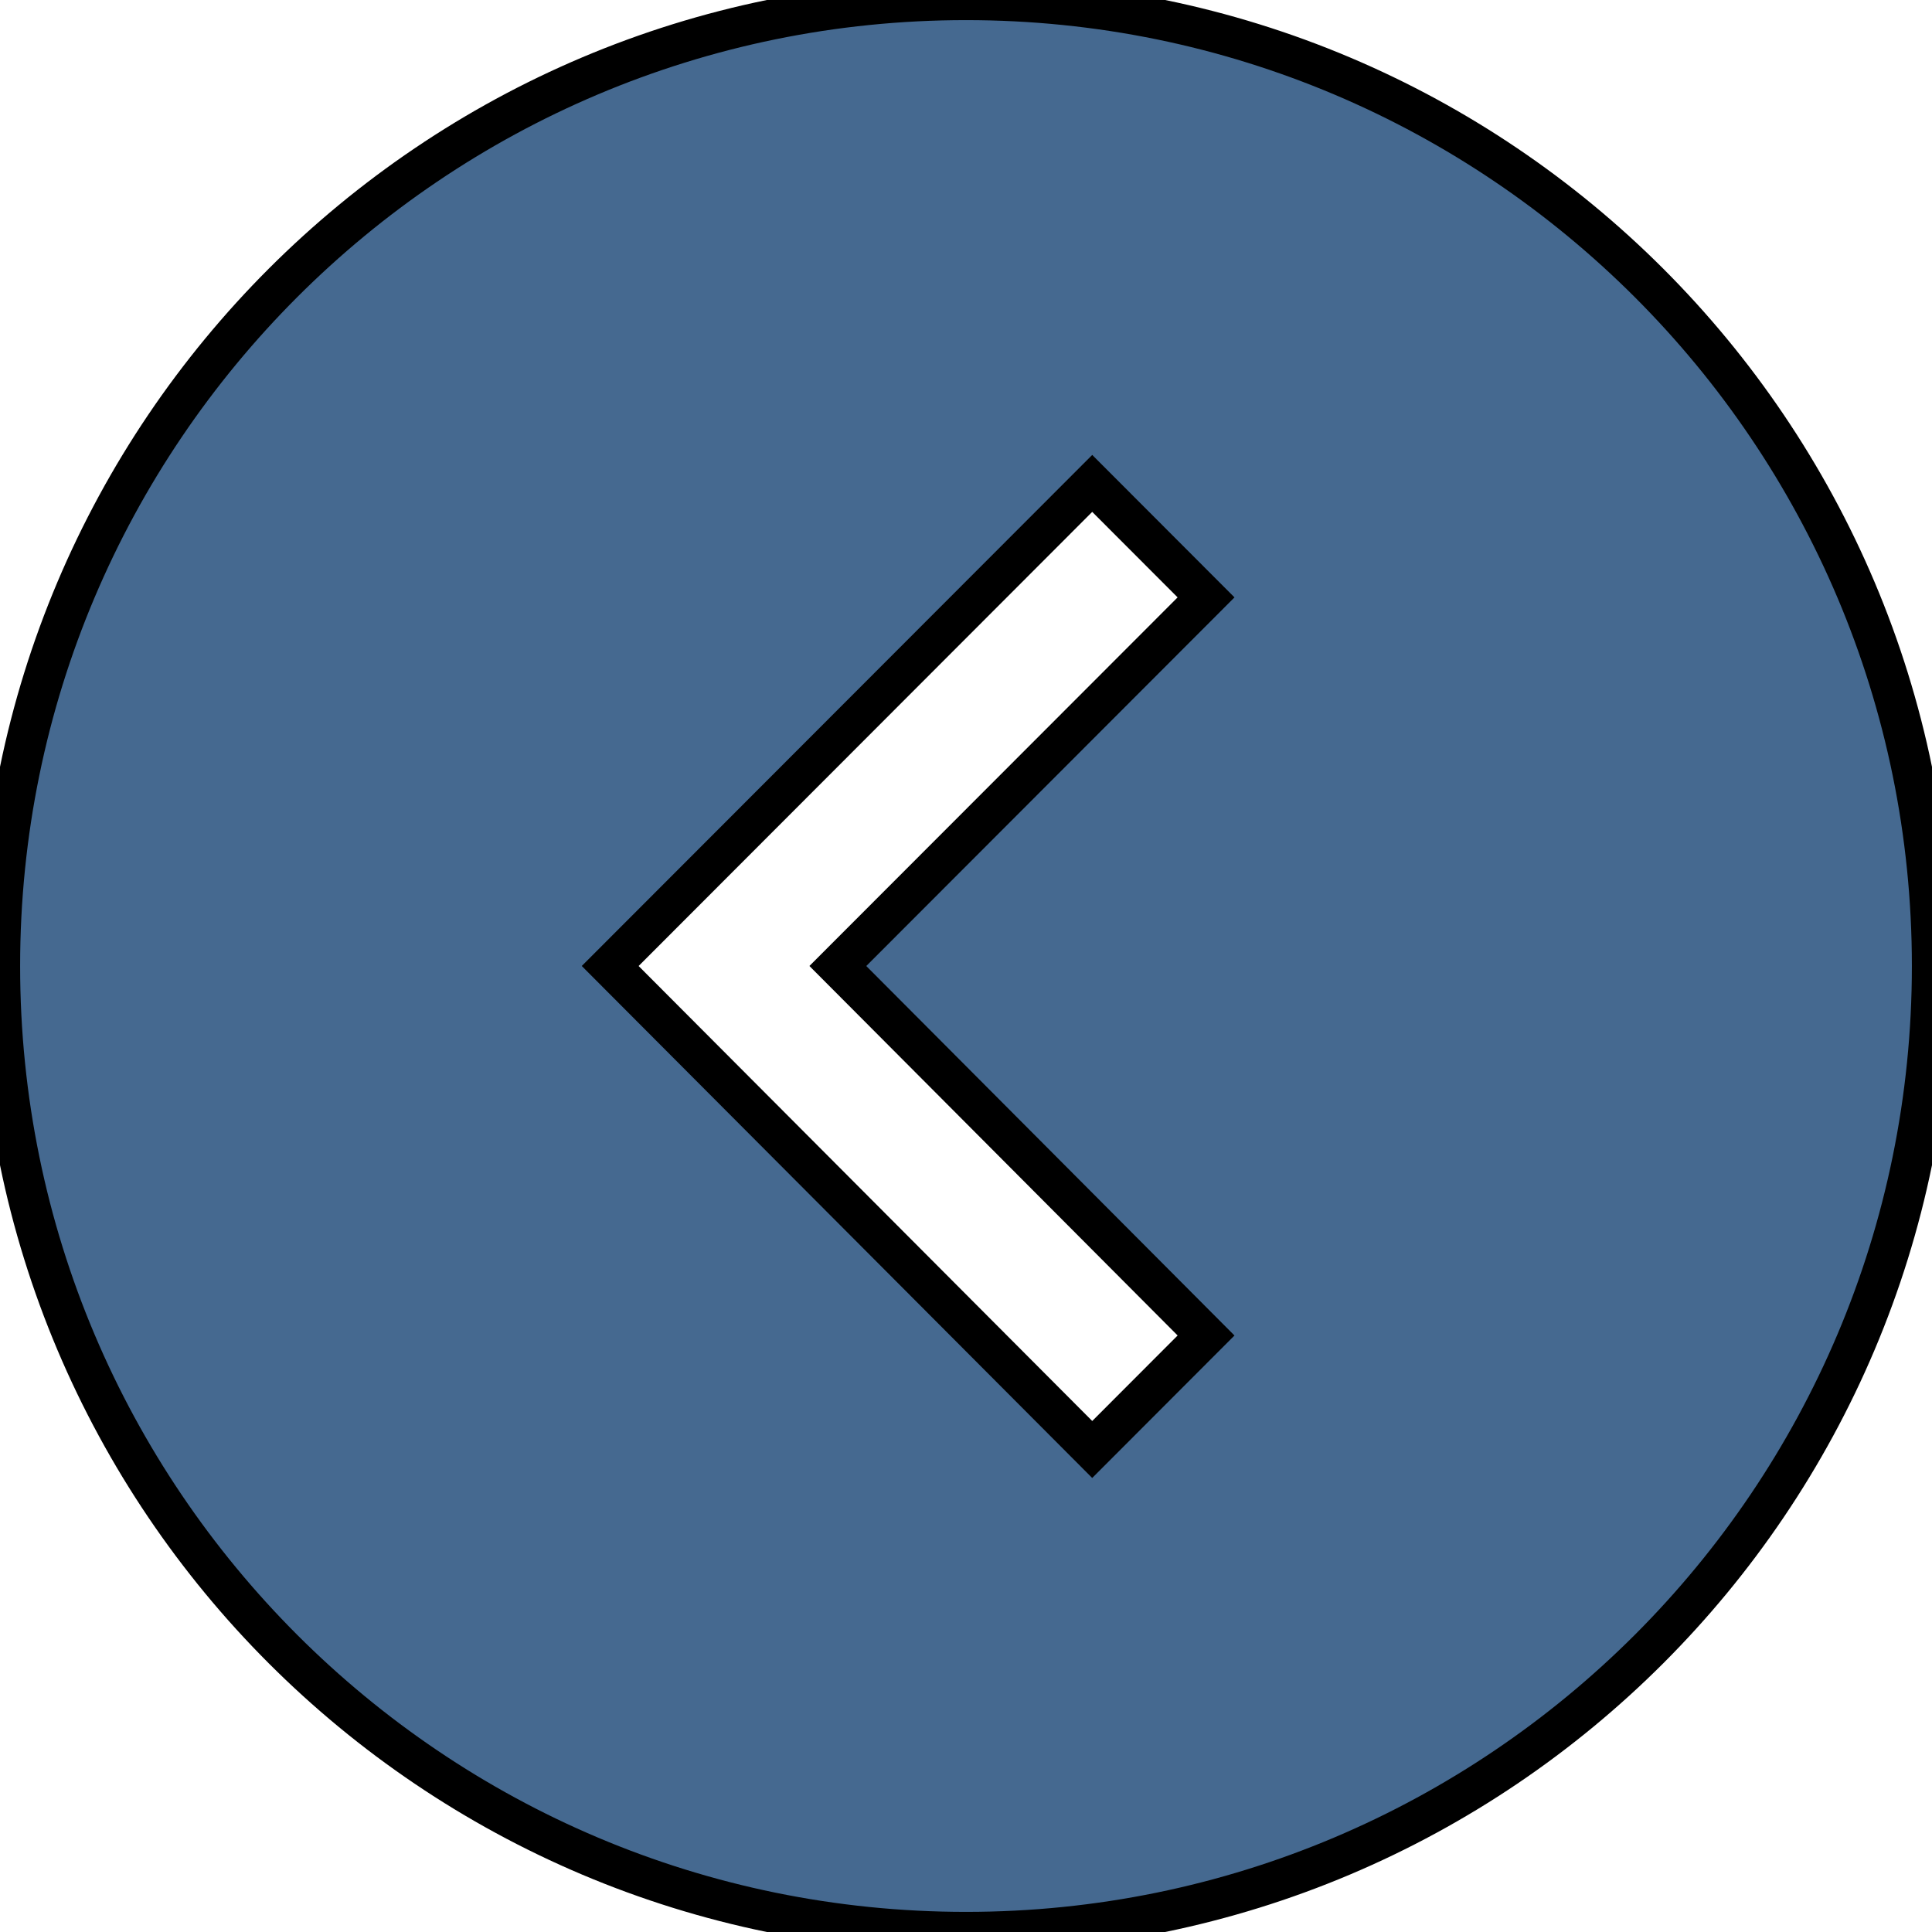 <svg style="fill: #456990;" xmlns="http://www.w3.org/2000/svg" width="40" height="40" viewBox="0 0 24 24" stroke="black" stroke-width="0.5"><path d="M0 12c0 6.627 5.373 12 12 12s12-5.373 12-12-5.373-12-12-12-12 5.373-12 12zm7.58 0l5.988-5.995 1.414 1.416-4.574 4.579 4.574 4.59-1.414 1.416-5.988-6.006z"/></svg>